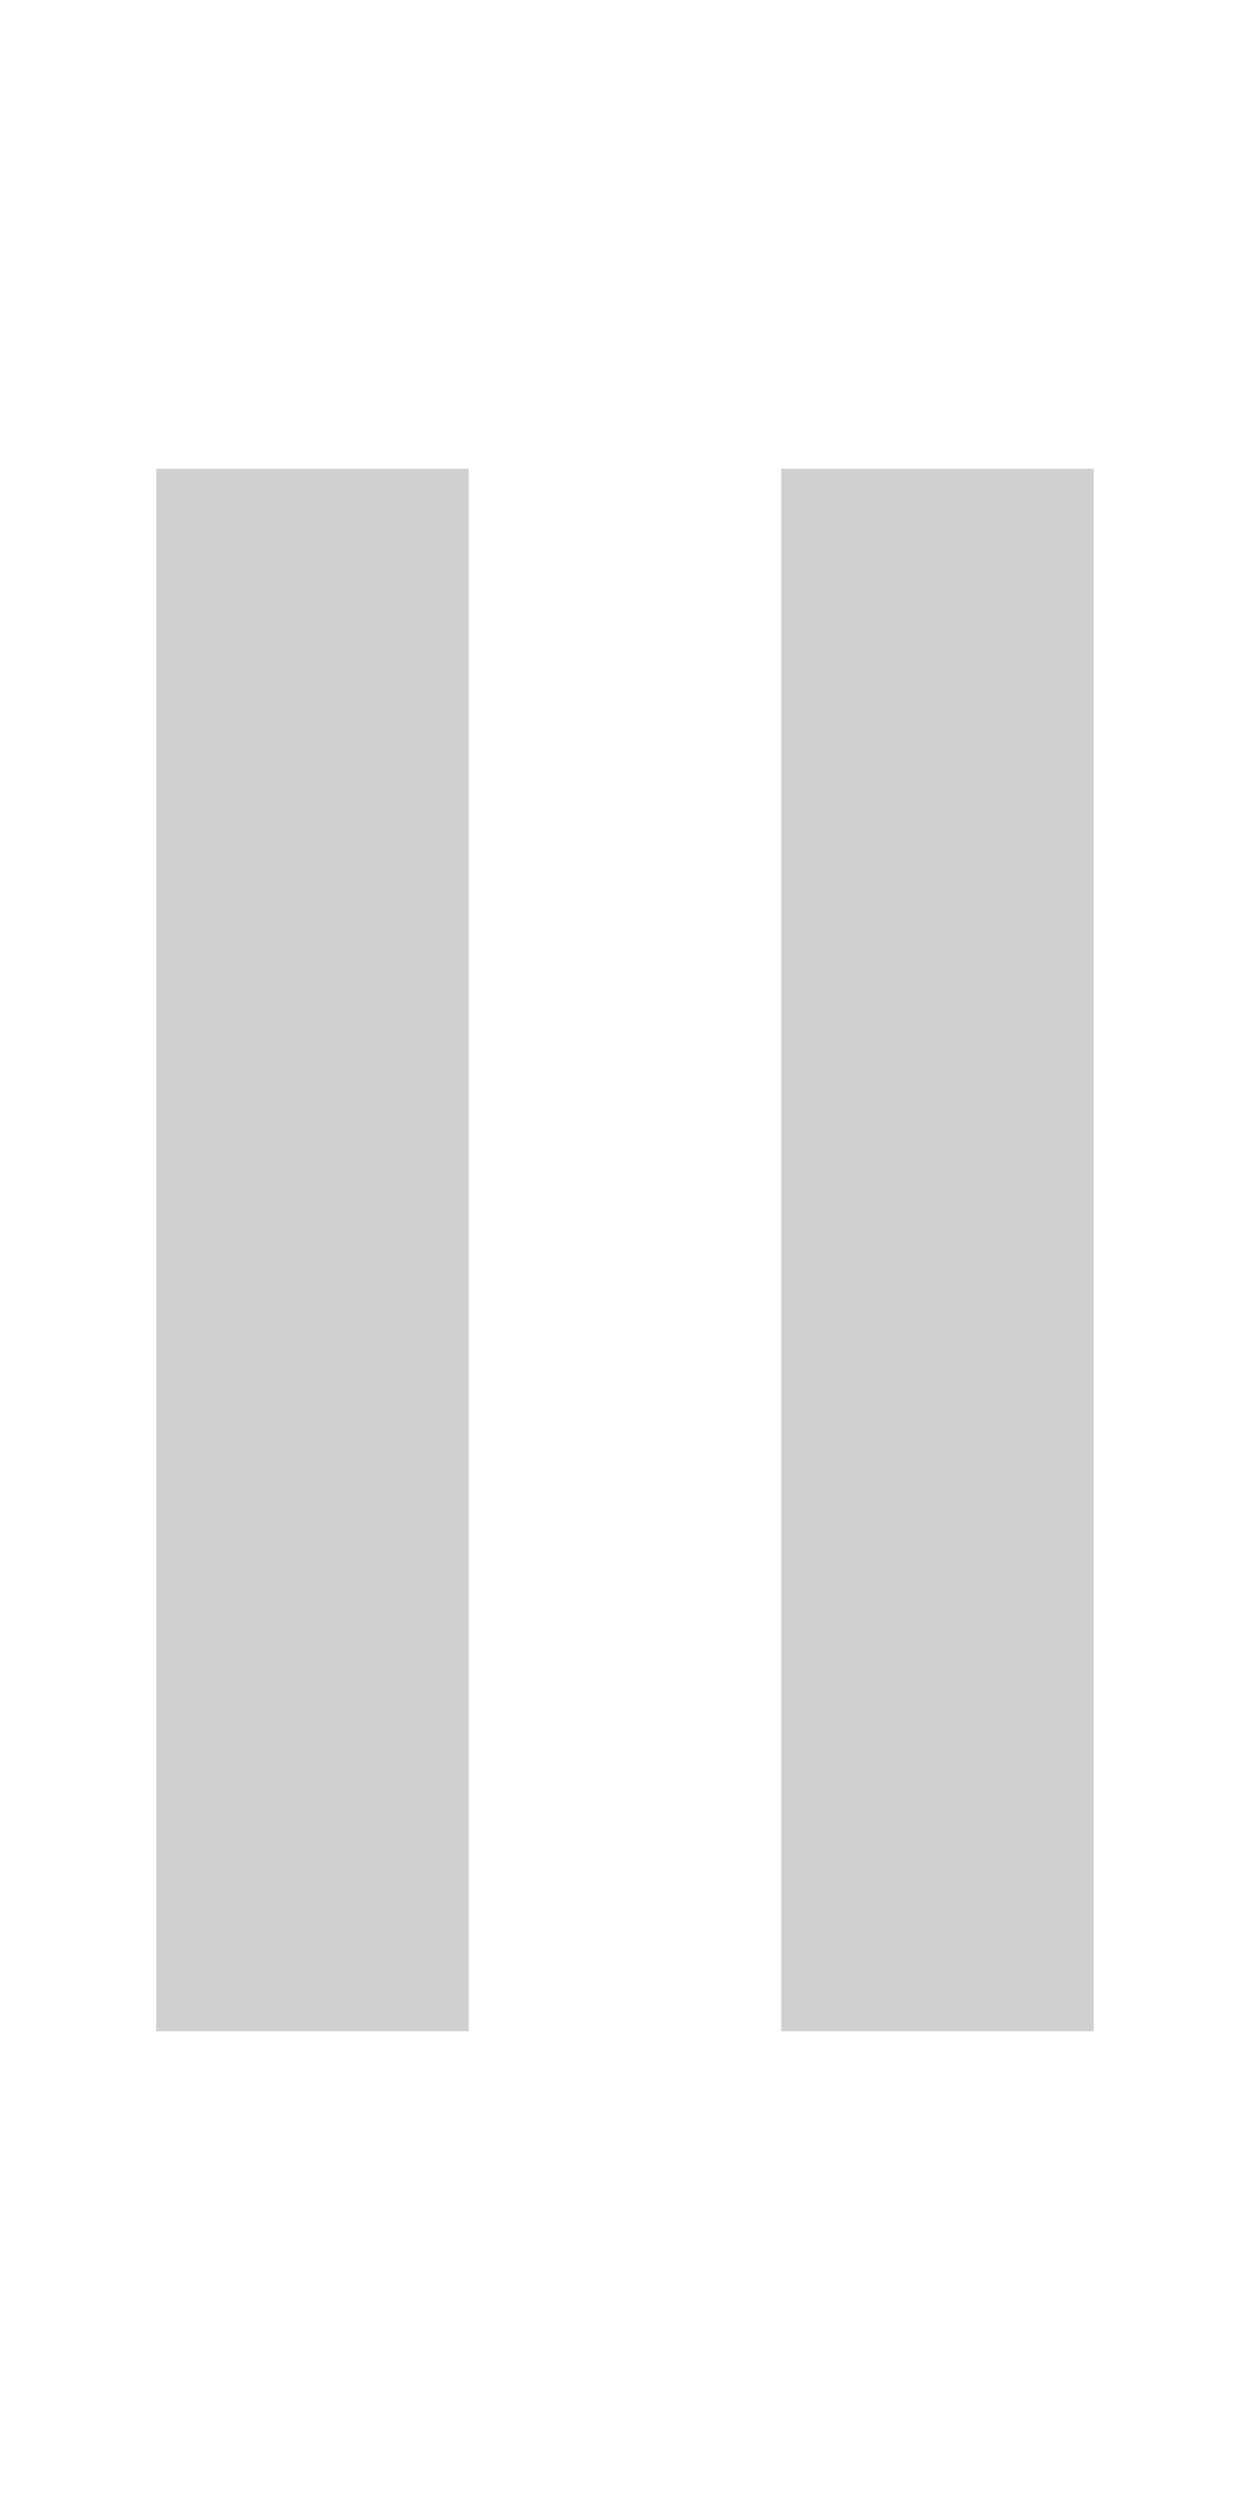 <?xml version="1.0" encoding="UTF-8" standalone="no"?>
<!-- Created with Inkscape (http://www.inkscape.org/) -->

<svg
   xmlns:dc="http://purl.org/dc/elements/1.1/"
   xmlns:cc="http://creativecommons.org/ns#"
   xmlns:rdf="http://www.w3.org/1999/02/22-rdf-syntax-ns#"
   xmlns:svg="http://www.w3.org/2000/svg"
   xmlns="http://www.w3.org/2000/svg"
   xmlns:sodipodi="http://sodipodi.sourceforge.net/DTD/sodipodi-0.dtd"
   xmlns:inkscape="http://www.inkscape.org/namespaces/inkscape"
   width="32"
   height="64"
   id="svg5032"
   version="1.1"
   inkscape:version="0.48.2 r9819"
   sodipodi:docname="pause.svg"
   inkscape:export-filename="/home/eckhart/Dokumente/Entwicklung/workspace/GWTPhotoAlbum/iconsets/grey/pause.png"
   inkscape:export-xdpi="90"
   inkscape:export-ydpi="90">
  <defs
     id="defs5034" />
  <sodipodi:namedview
     id="base"
     pagecolor="#ffffff"
     bordercolor="#666666"
     borderopacity="1.0"
     inkscape:pageopacity="0.0"
     inkscape:pageshadow="2"
     inkscape:zoom="5.5"
     inkscape:cx="-6.7272727"
     inkscape:cy="32"
     inkscape:current-layer="layer1"
     showgrid="true"
     inkscape:document-units="px"
     inkscape:grid-bbox="true"
     inkscape:window-width="1234"
     inkscape:window-height="887"
     inkscape:window-x="198"
     inkscape:window-y="78"
     inkscape:window-maximized="0">
    <inkscape:grid
       type="xygrid"
       id="grid5040"
       empspacing="4"
       visible="true"
       enabled="true"
       snapvisiblegridlinesonly="true" />
  </sodipodi:namedview>
  <g
     id="layer1"
     inkscape:label="Layer 1"
     inkscape:groupmode="layer">
    <rect
       style="fill:#d0d0d0;fill-opacity:1;stroke:none"
       id="rect5841"
       width="8"
       height="40"
       x="4"
       y="12" />
    <rect
       style="fill:#d0d0d0;fill-opacity:1;stroke:none"
       id="rect5843"
       width="8"
       height="40"
       x="20"
       y="12" />
  </g>
</svg>
